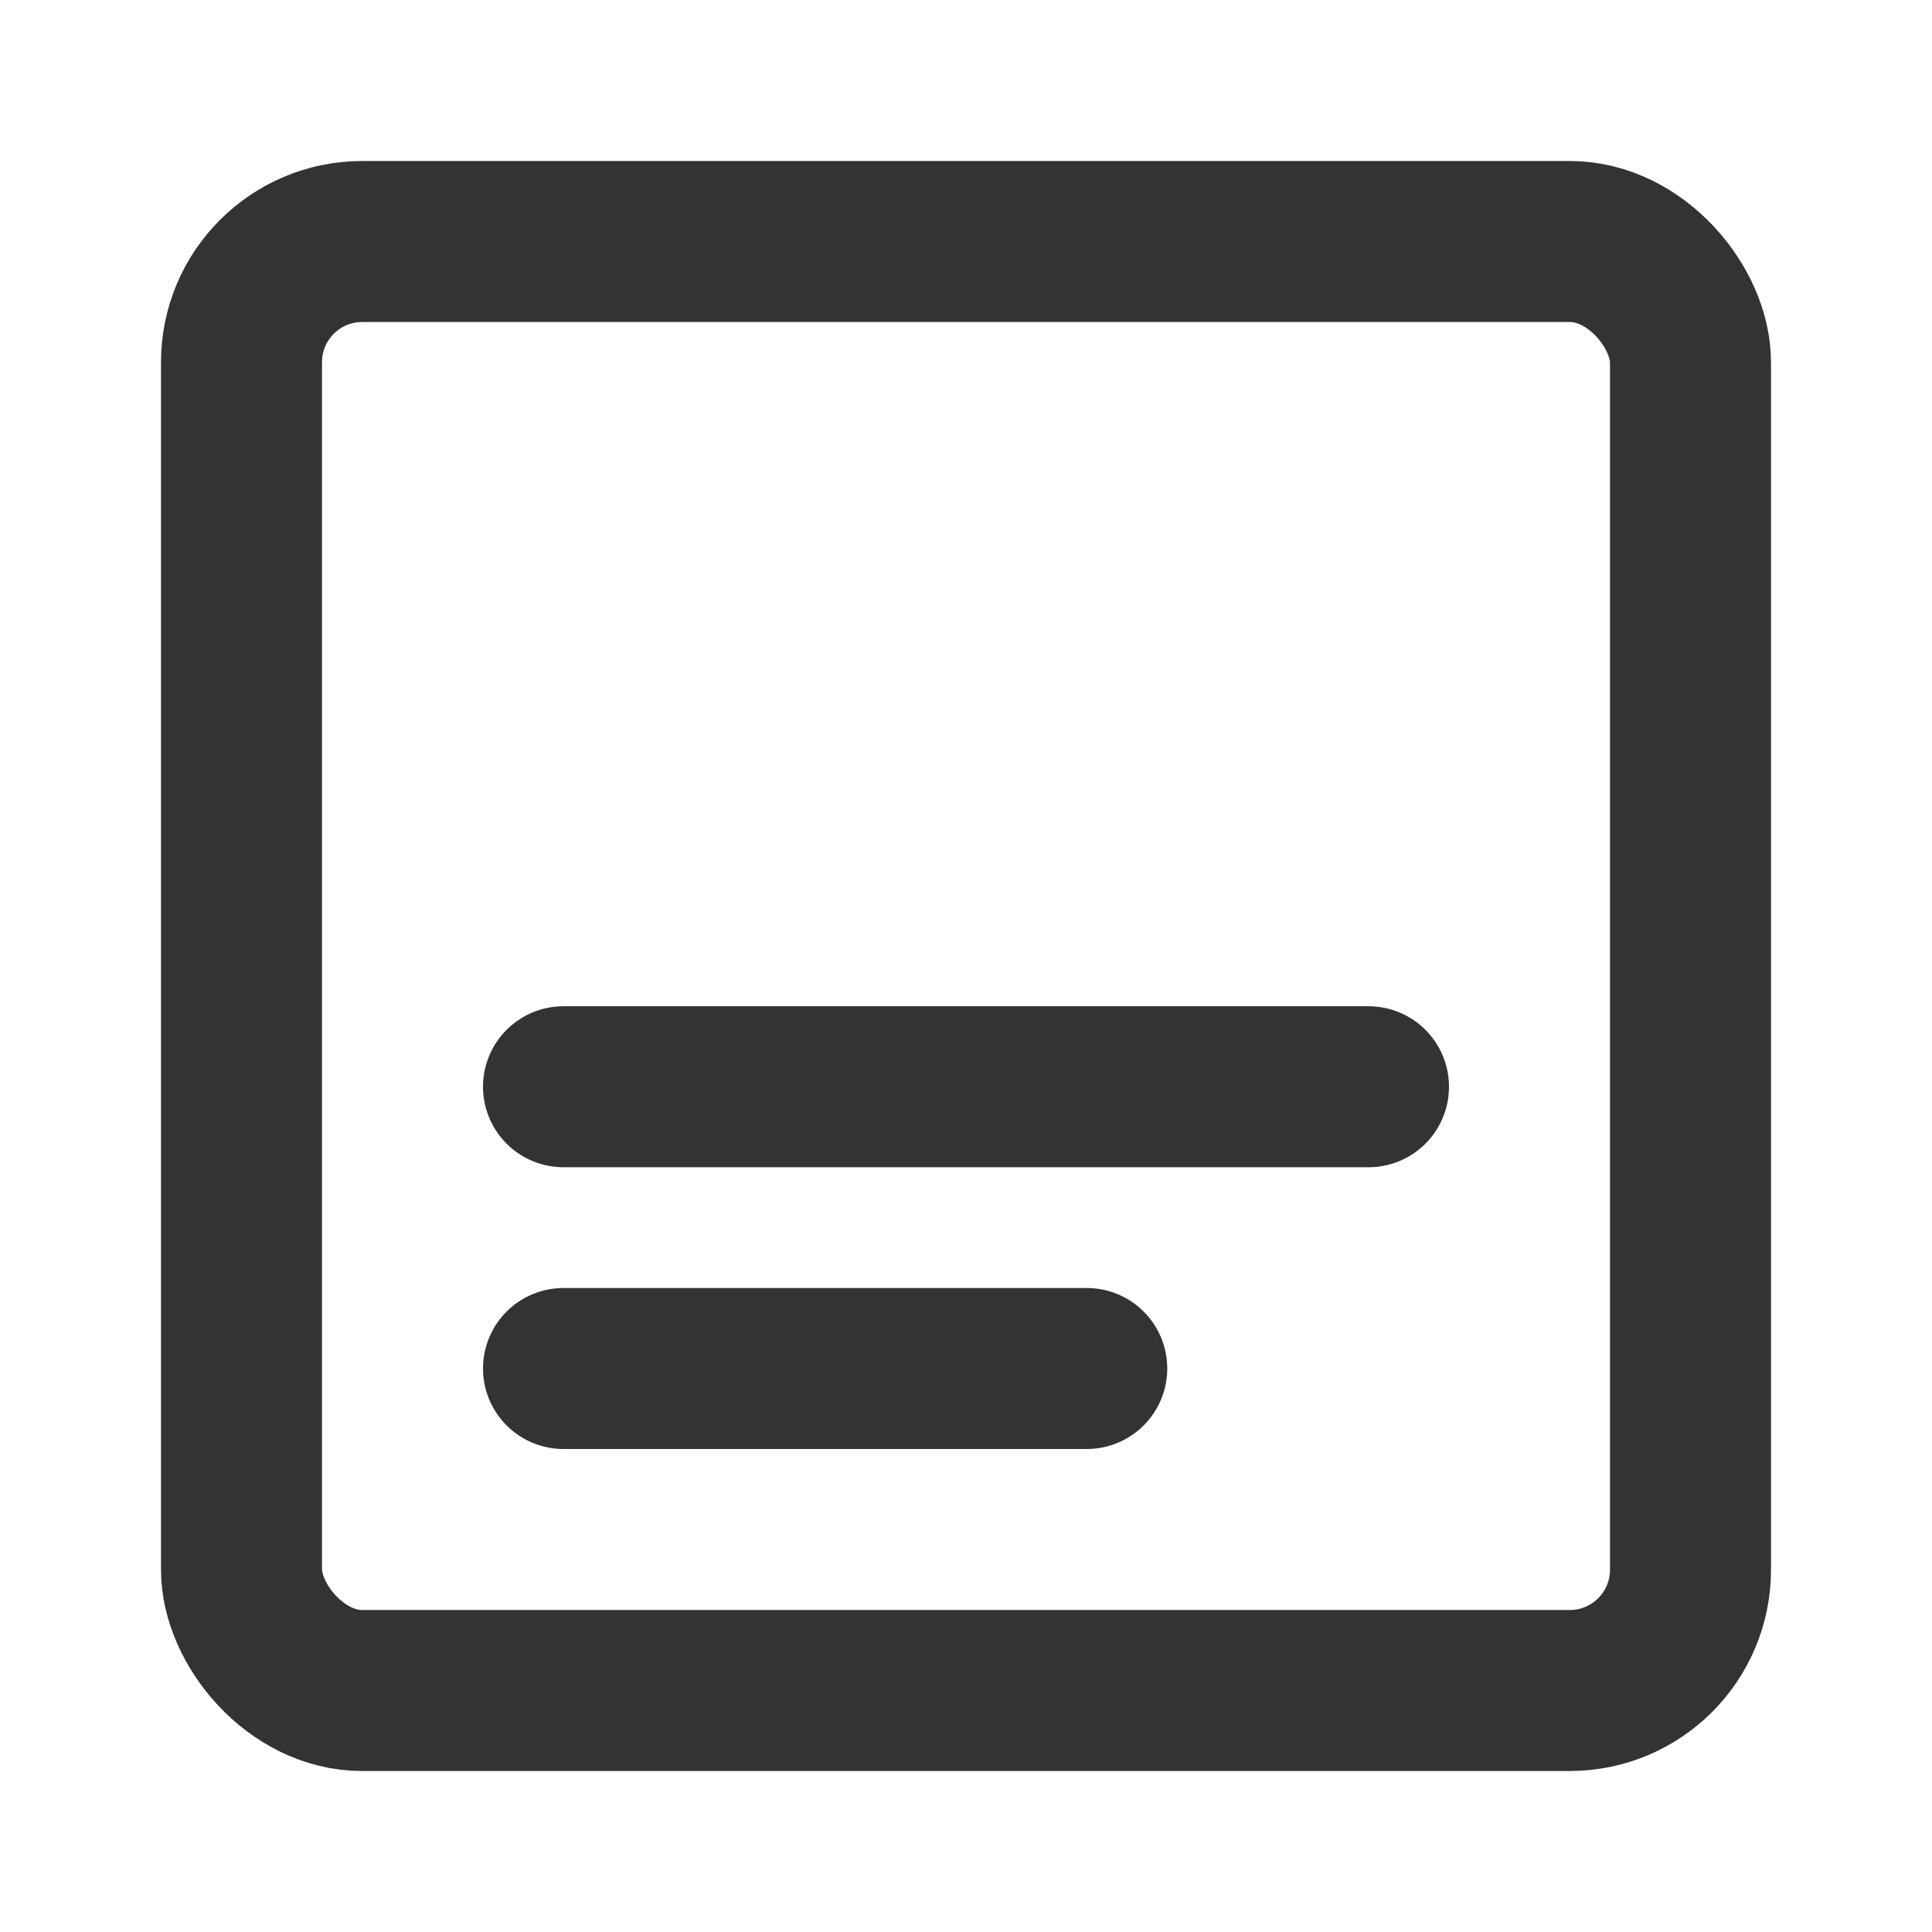 <?xml version="1.0" encoding="UTF-8"?><svg width="24" height="24" viewBox="0 0 48 48" fill="none" xmlns="http://www.w3.org/2000/svg"><rect x="6" y="6" width="36" height="36" rx="3" fill="none" stroke="#333" stroke-width="4" stroke-linejoin="miter"/><path d="M34 27H14" stroke="#333" stroke-width="4" stroke-linecap="round" stroke-linejoin="miter"/><path d="M27 34H14" stroke="#333" stroke-width="4" stroke-linecap="round" stroke-linejoin="miter"/></svg>